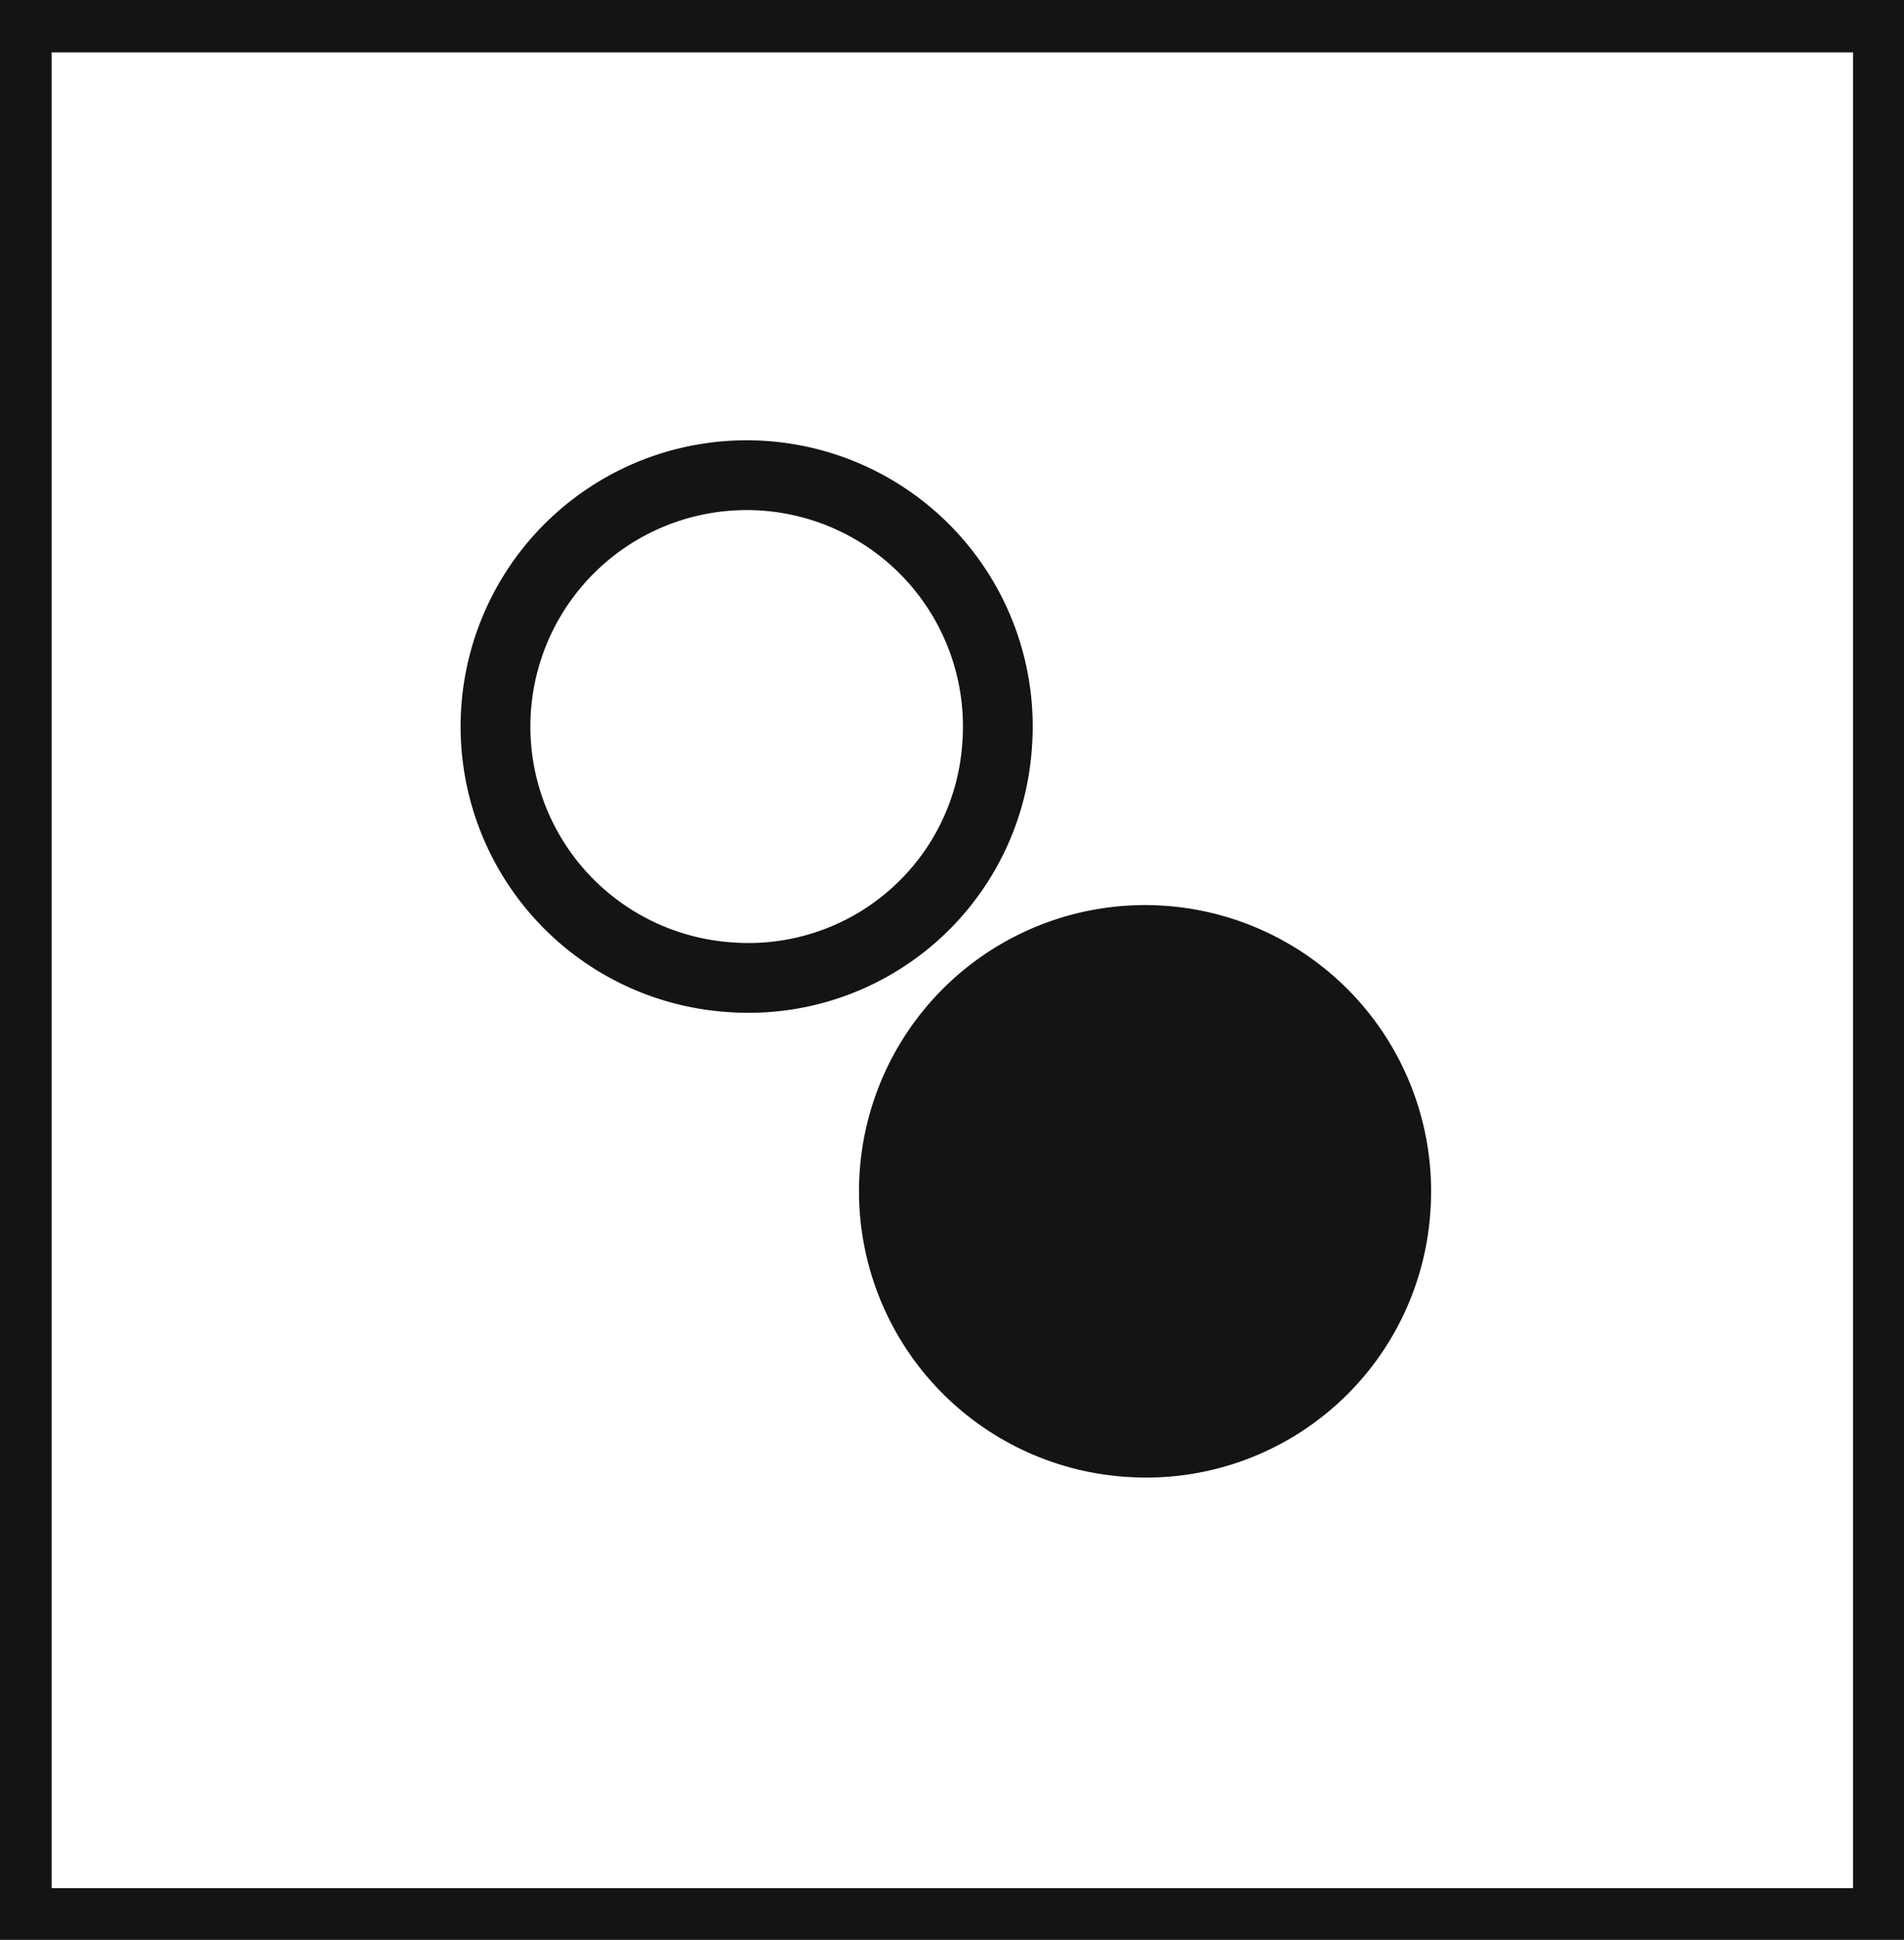 <svg xmlns="http://www.w3.org/2000/svg" viewBox="0 0 27.29 27.79"><defs><style>.cls-1,.cls-3{fill:#141414;}.cls-2{fill:none;}.cls-2,.cls-3{stroke:#141414;stroke-miterlimit:10;}</style></defs><title>P8_</title><g id="Grafica"><path class="cls-1" d="M0,0V27.79H27.29V0ZM26.56,27.05H.74V.75H26.56Z"/><path class="cls-2" d="M10.47,14a3.6,3.6,0,1,1,3.82-3.3A3.57,3.57,0,0,1,10.47,14Z"/><path class="cls-3" d="M16.2,20.66A3.6,3.6,0,1,1,20,17.36,3.58,3.58,0,0,1,16.2,20.66Z"/></g></svg>